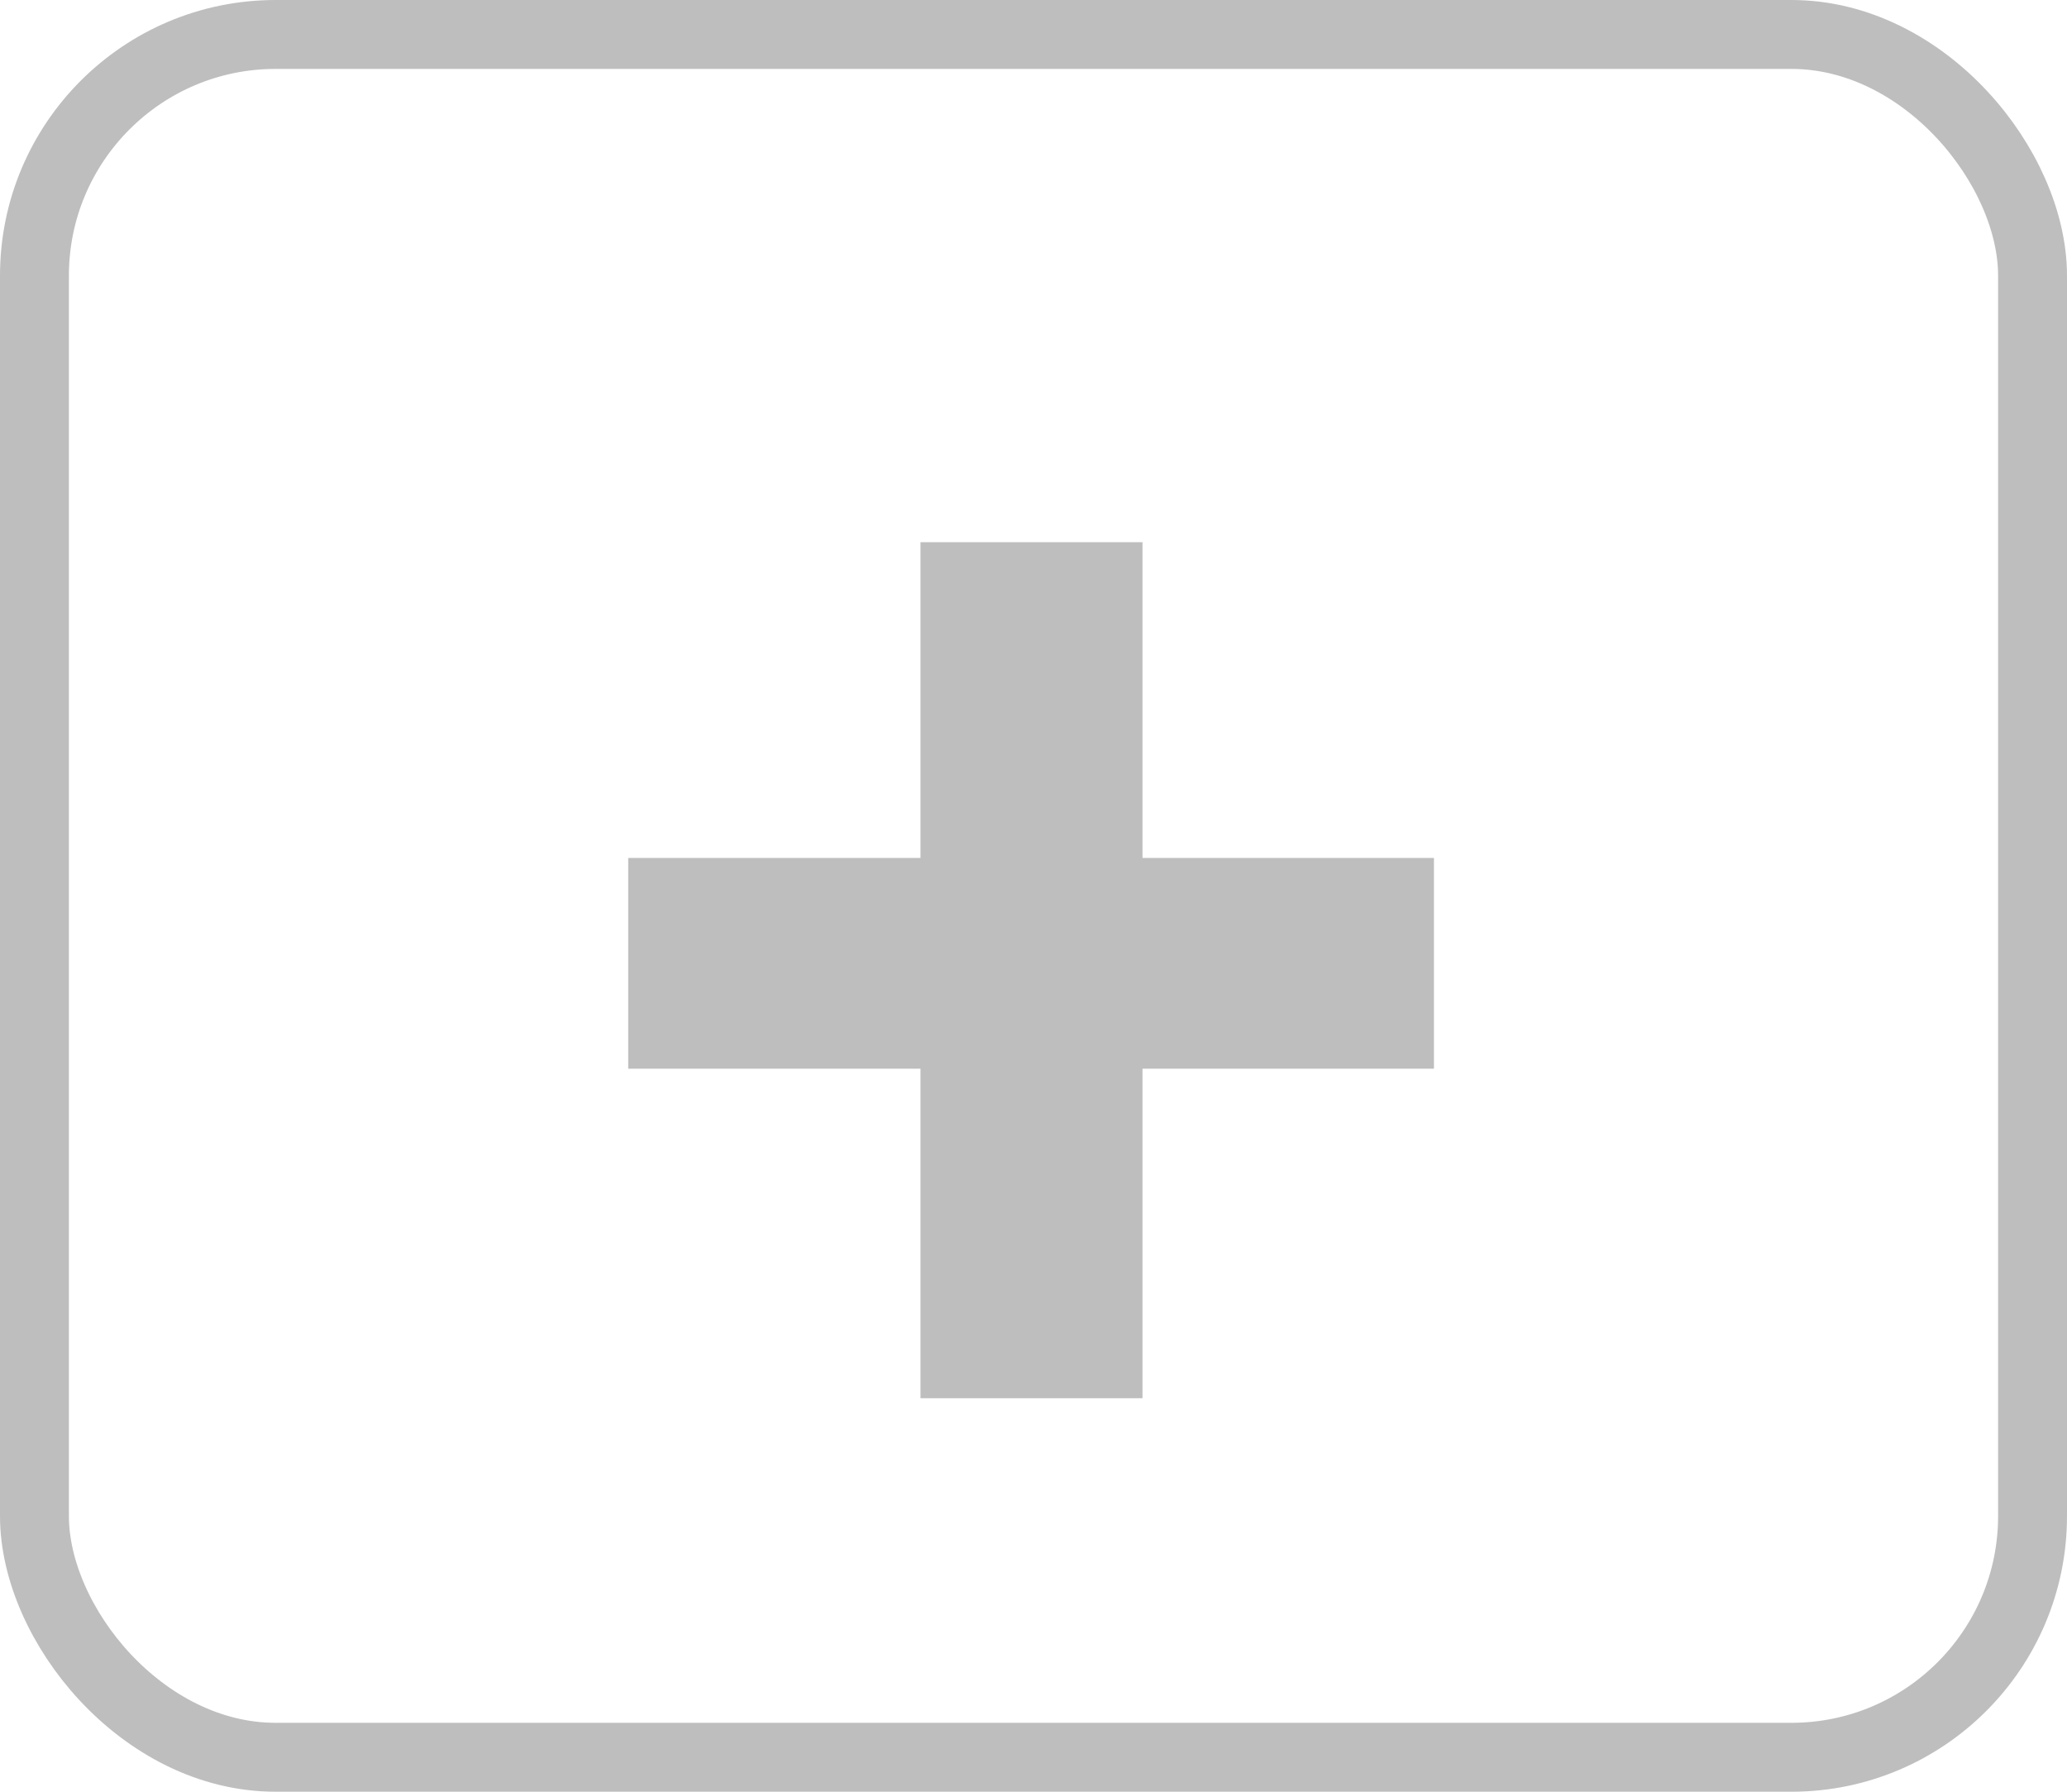 <svg width="15" height="13" viewBox="0 0 15 13" fill="none" xmlns="http://www.w3.org/2000/svg">
<rect x="0.25" y="0.25" width="14.5" height="12.5" rx="1.75" stroke="#BEBEBE" stroke-width="0.5"/>
<path d="M8.291 6.225H10.406V7.754H8.291V10.145H6.68V7.754H4.559V6.225H6.68V3.934H8.291V6.225Z" fill="#BEBEBE"/>
</svg>
